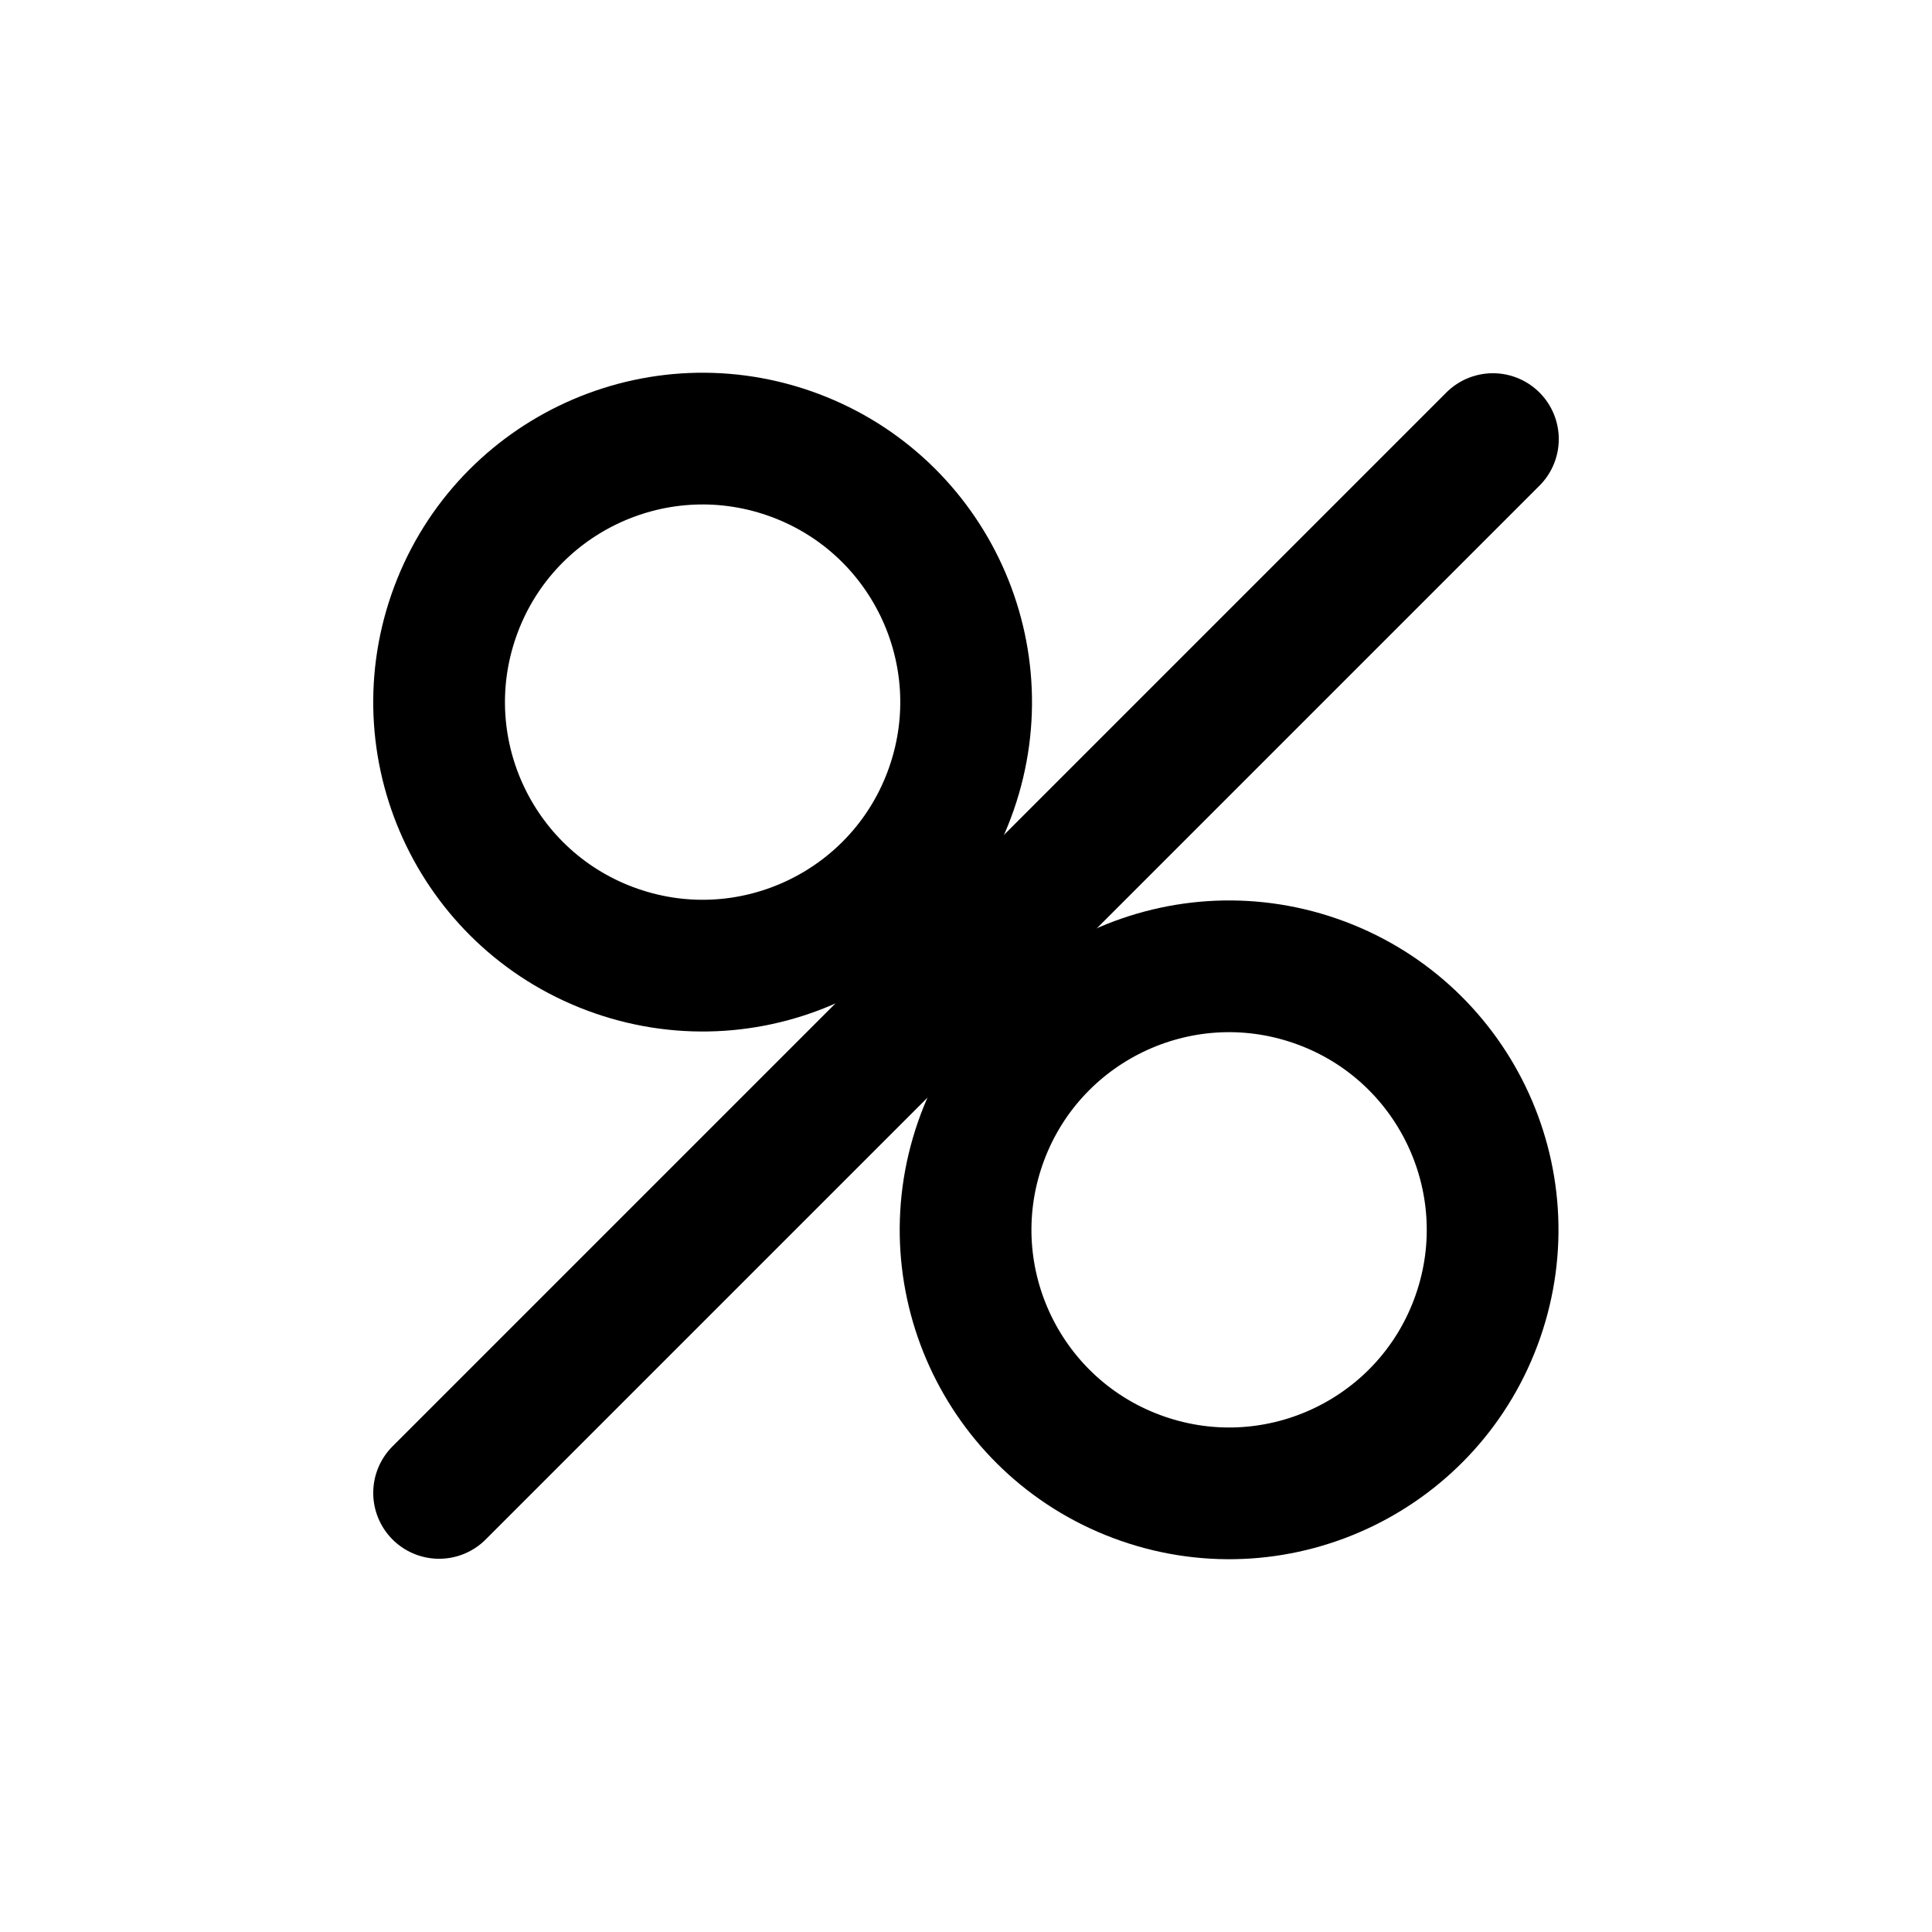 <svg data-name="Layer 1" xmlns="http://www.w3.org/2000/svg" viewBox="0 0 22 22"><path stroke-miterlimit="10" fill="none" stroke="currentColor" stroke-linecap="round" stroke-width="1.5" d="M5 17L17 5" data-darkreader-inline-stroke="" style="--darkreader-inline-stroke:currentColor;"></path><circle cx="8" cy="8" r="3" transform="rotate(-70.86 7.997 7.997)" stroke-linejoin="round" fill="none" stroke="currentColor" stroke-linecap="round" stroke-width="1.5" data-darkreader-inline-stroke="" style="--darkreader-inline-stroke:currentColor;"></circle><circle cx="14" cy="14" r="3" transform="rotate(-70.86 14.001 14.005)" stroke-linejoin="round" fill="none" stroke="currentColor" stroke-linecap="round" stroke-width="1.5" data-darkreader-inline-stroke="" style="--darkreader-inline-stroke:currentColor;"></circle></svg>